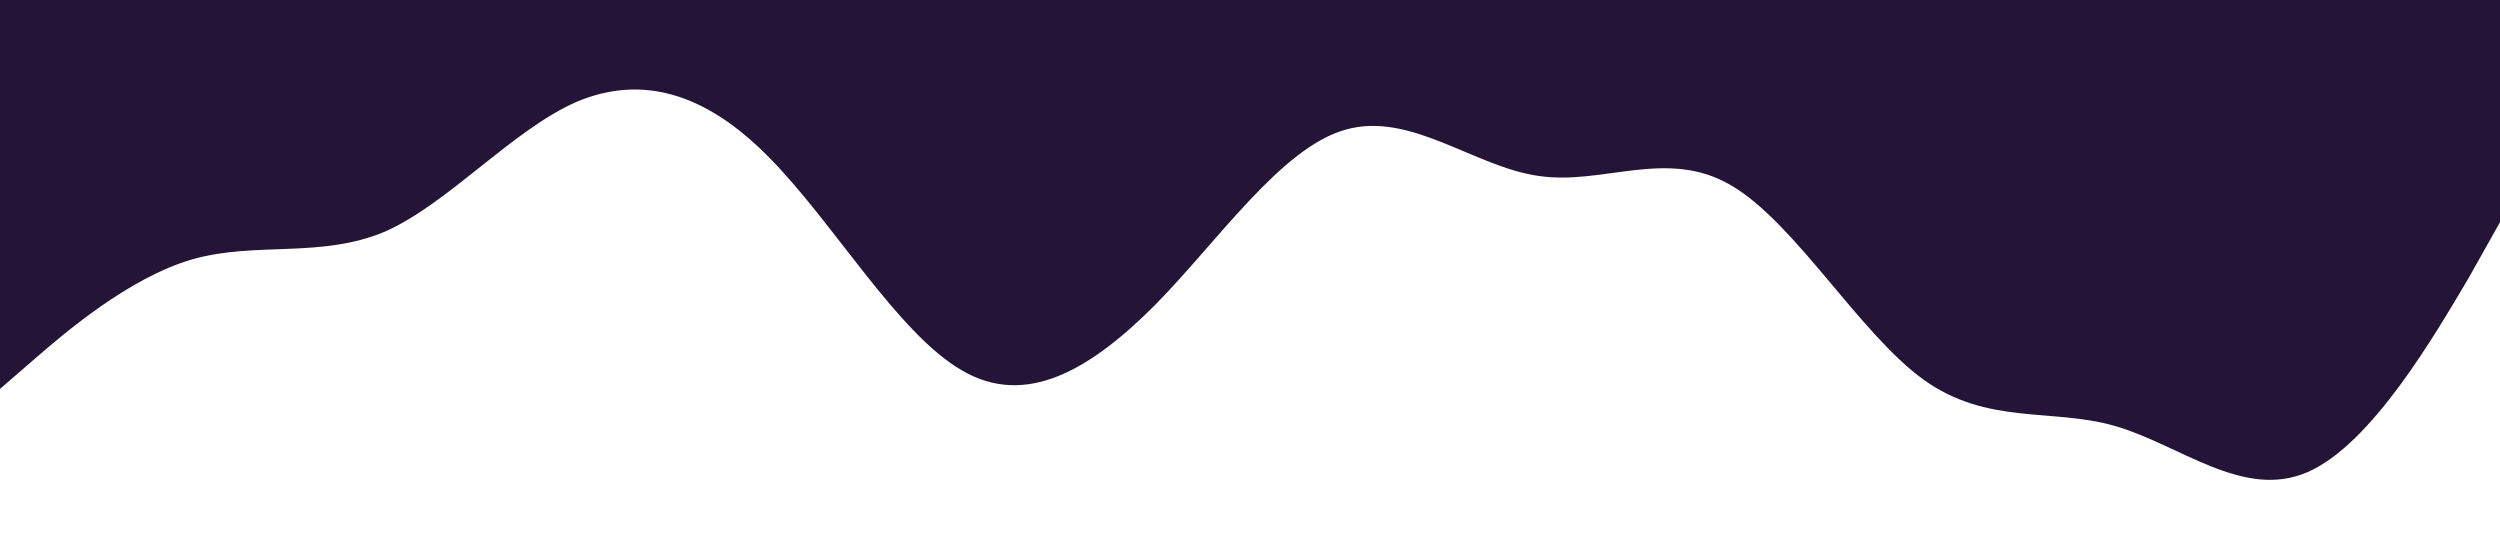 <?xml version="1.0" standalone="no"?><svg xmlns="http://www.w3.org/2000/svg" viewBox="0 0 1440 320"><path fill="#241538" fill-opacity="1" d="M0,224L18.5,208C36.9,192,74,160,111,149.3C147.7,139,185,149,222,133.3C258.5,117,295,75,332,58.7C369.2,43,406,53,443,90.7C480,128,517,192,554,213.3C590.8,235,628,213,665,176C701.5,139,738,85,775,74.7C812.3,64,849,96,886,101.3C923.1,107,960,85,997,106.7C1033.8,128,1071,192,1108,218.7C1144.6,245,1182,235,1218,245.3C1255.4,256,1292,288,1329,272C1366.2,256,1403,192,1422,160L1440,128L1440,0L1421.5,0C1403.1,0,1366,0,1329,0C1292.3,0,1255,0,1218,0C1181.5,0,1145,0,1108,0C1070.8,0,1034,0,997,0C960,0,923,0,886,0C849.2,0,812,0,775,0C738.5,0,702,0,665,0C627.7,0,591,0,554,0C516.9,0,480,0,443,0C406.2,0,369,0,332,0C295.4,0,258,0,222,0C184.6,0,148,0,111,0C73.8,0,37,0,18,0L0,0Z"></path></svg>